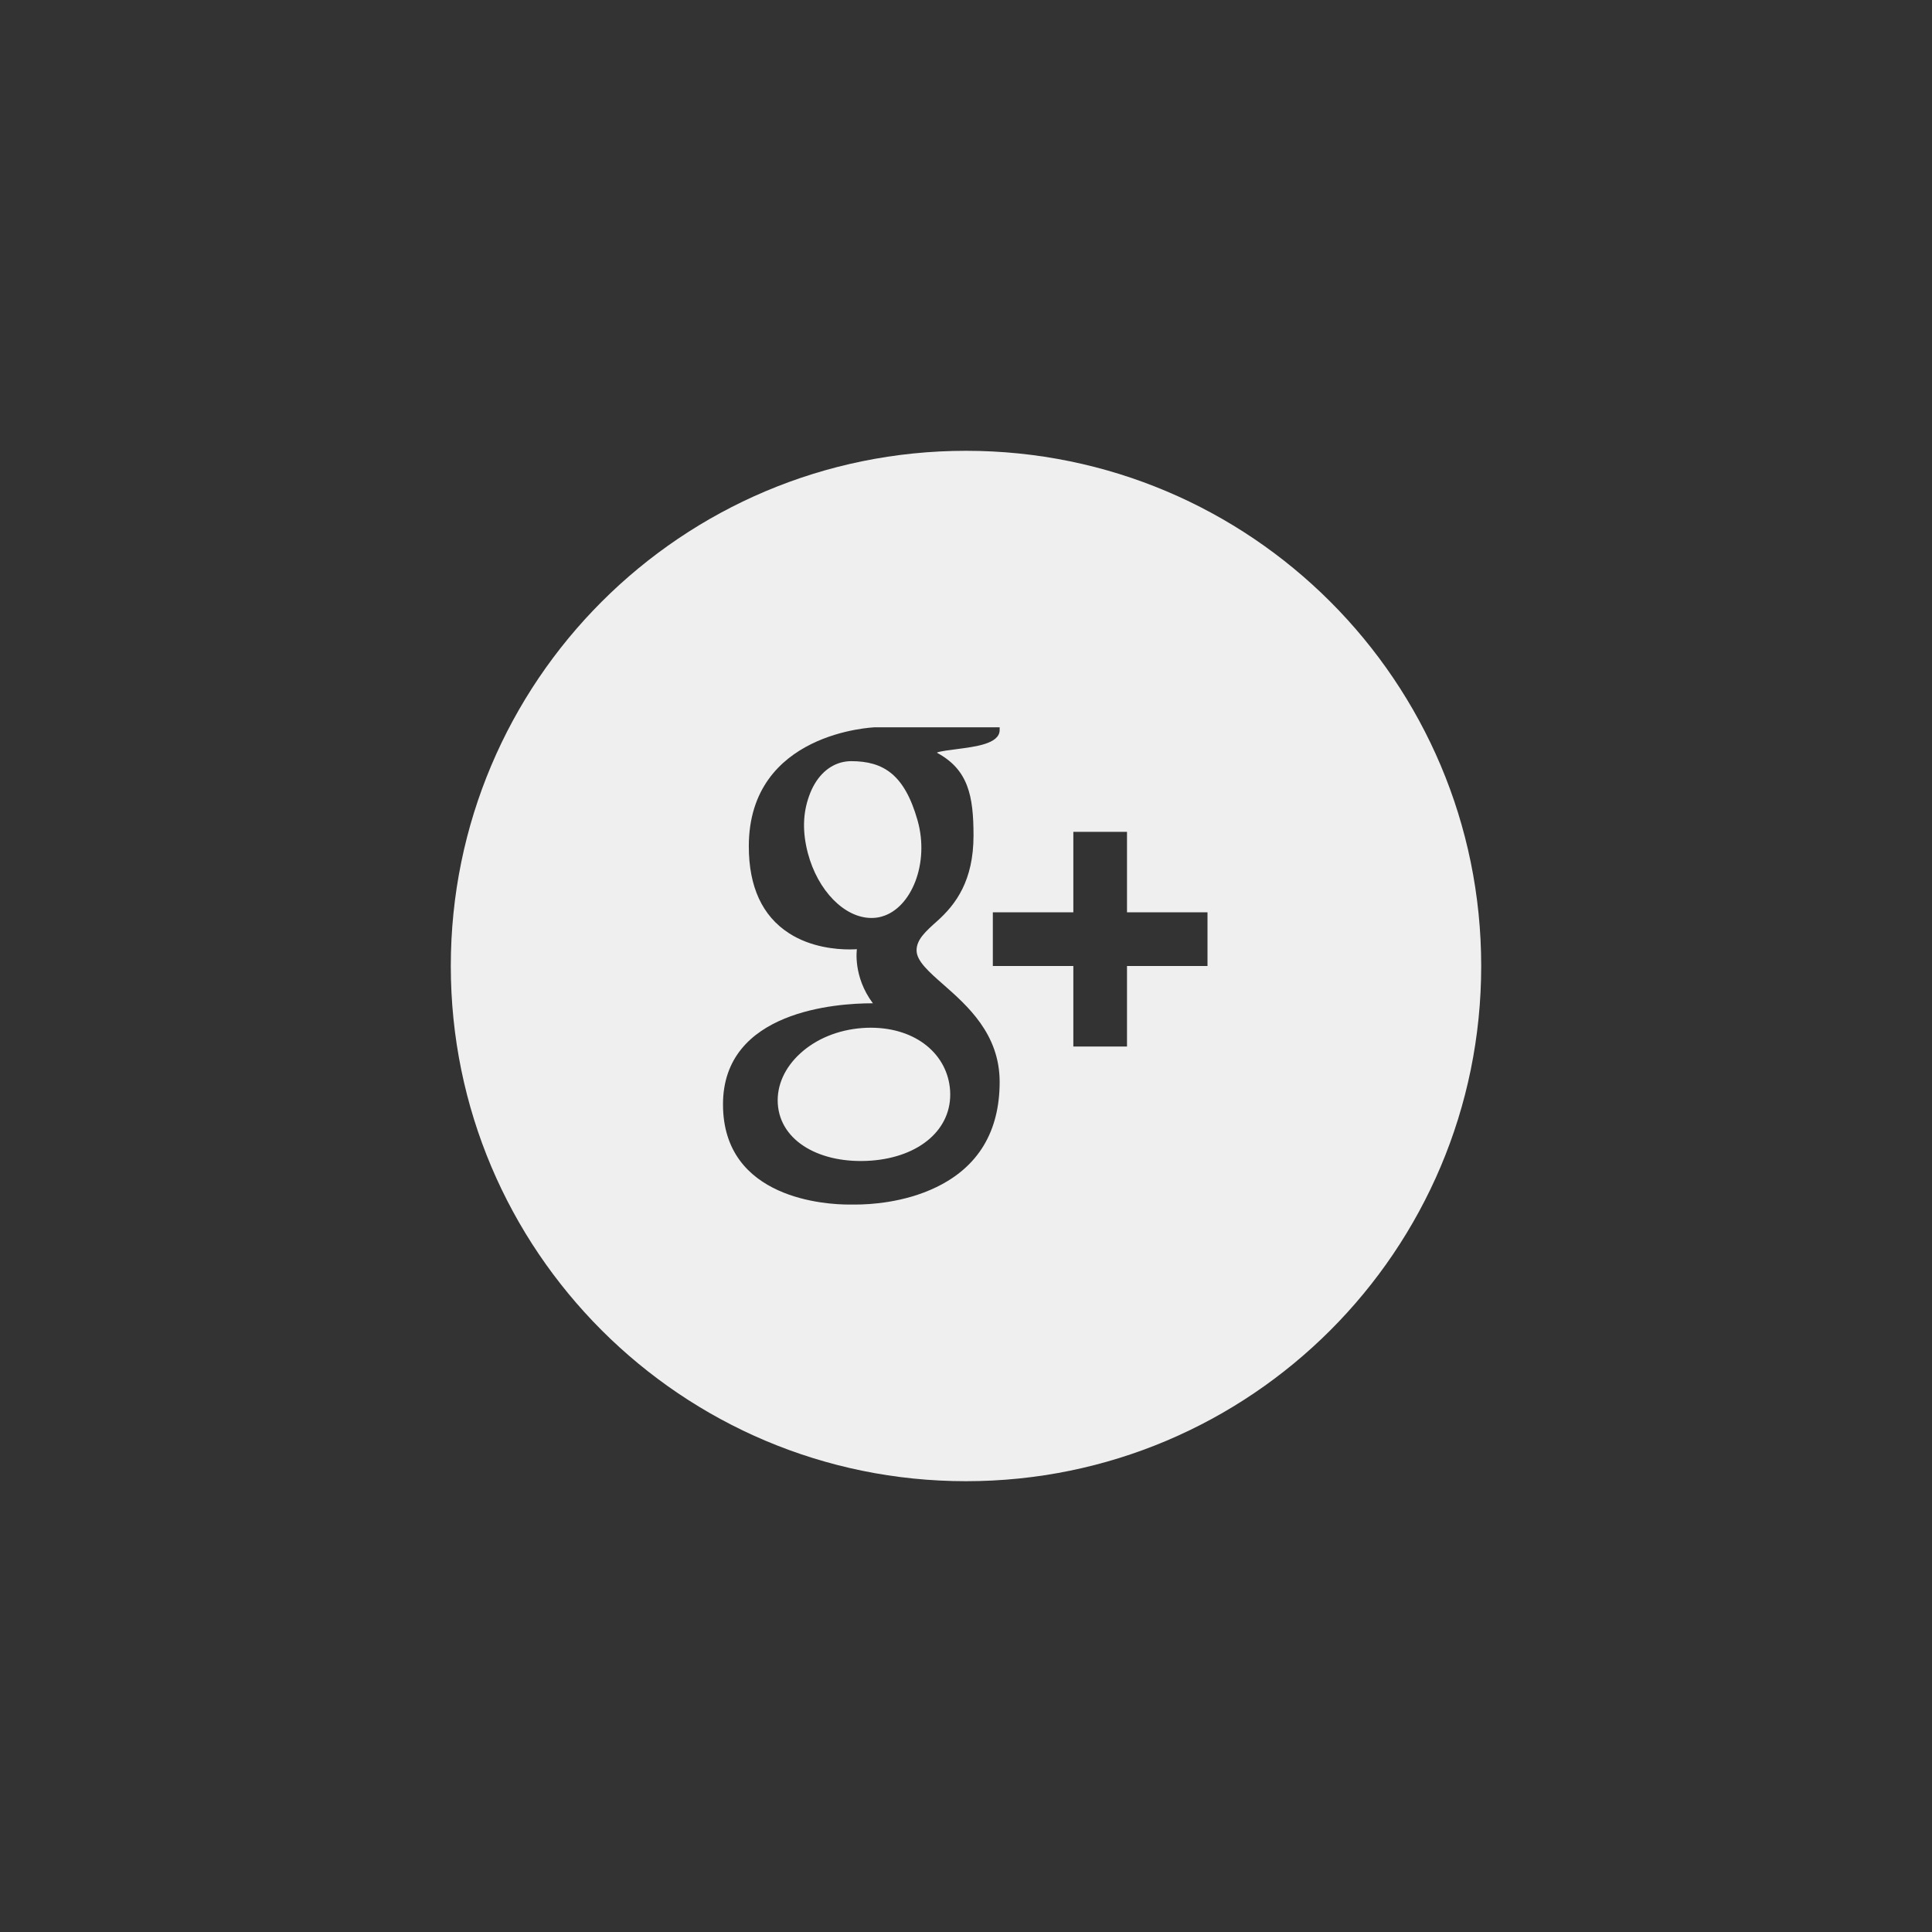 <svg xmlns="http://www.w3.org/2000/svg" width="144" height="144" viewBox="0 0 144 144">
  <rect x="0" y="0" width="144" height="144" fill="#333333" stroke="none"/>
  <g fill="none" fill-rule="evenodd">
<path fill="#EFEFEF" fill-rule="nonzero" d="M72,33.6 C50.792,33.6 33.6,50.792 33.6,72 C33.6,93.208 50.792,110.4 72,110.4 C93.208,110.4 110.4,93.208 110.4,72 C110.4,50.792 93.208,33.6 72,33.6 Z M69.788,88.484 C67.376,89.656 64.78,89.78 63.776,89.78 C63.584,89.78 63.476,89.78 63.476,89.78 C63.476,89.78 63.384,89.78 63.26,89.78 C61.692,89.78 53.888,89.42 53.888,82.312 C53.888,75.328 62.388,74.78 64.992,74.78 L65.06,74.78 C63.556,72.772 63.868,70.748 63.868,70.748 C63.736,70.756 63.544,70.764 63.308,70.764 C62.328,70.764 60.436,70.608 58.812,69.56 C56.82,68.28 55.812,66.1 55.812,63.084 C55.812,54.56 65.12,54.216 65.212,54.208 L74.508,54.208 L74.508,54.412 C74.508,55.452 72.64,55.656 71.368,55.828 C70.936,55.892 70.068,55.976 69.824,56.1 C72.18,57.36 72.56,59.336 72.56,62.28 C72.56,65.632 71.248,67.404 69.856,68.648 C68.992,69.42 68.316,70.024 68.316,70.836 C68.316,71.632 69.244,72.444 70.324,73.392 C72.088,74.948 74.508,77.064 74.508,80.636 C74.508,84.328 72.92,86.968 69.788,88.484 Z M90,72 L84,72 L84,78 L80,78 L80,72 L74,72 L74,68 L80,68 L80,62 L84,62 L84,68 L90,68 L90,72 Z M64.892,76.6 C64.684,76.6 64.476,76.608 64.264,76.624 C62.488,76.756 60.848,77.42 59.664,78.5 C58.488,79.564 57.888,80.908 57.972,82.264 C58.152,85.108 61.204,86.772 64.912,86.508 C68.56,86.244 70.992,84.14 70.816,81.296 C70.648,78.624 68.324,76.6 64.892,76.6 Z M68.388,61.14 C67.42,57.74 65.86,56.732 63.436,56.732 C63.176,56.732 62.912,56.772 62.66,56.84 C61.608,57.14 60.772,58.016 60.308,59.32 C59.832,60.64 59.804,62.016 60.212,63.584 C60.952,66.388 62.944,68.42 64.952,68.42 C65.216,68.42 65.48,68.388 65.728,68.312 C67.924,67.696 69.3,64.344 68.388,61.14 Z"/>
  </g>
</svg>
